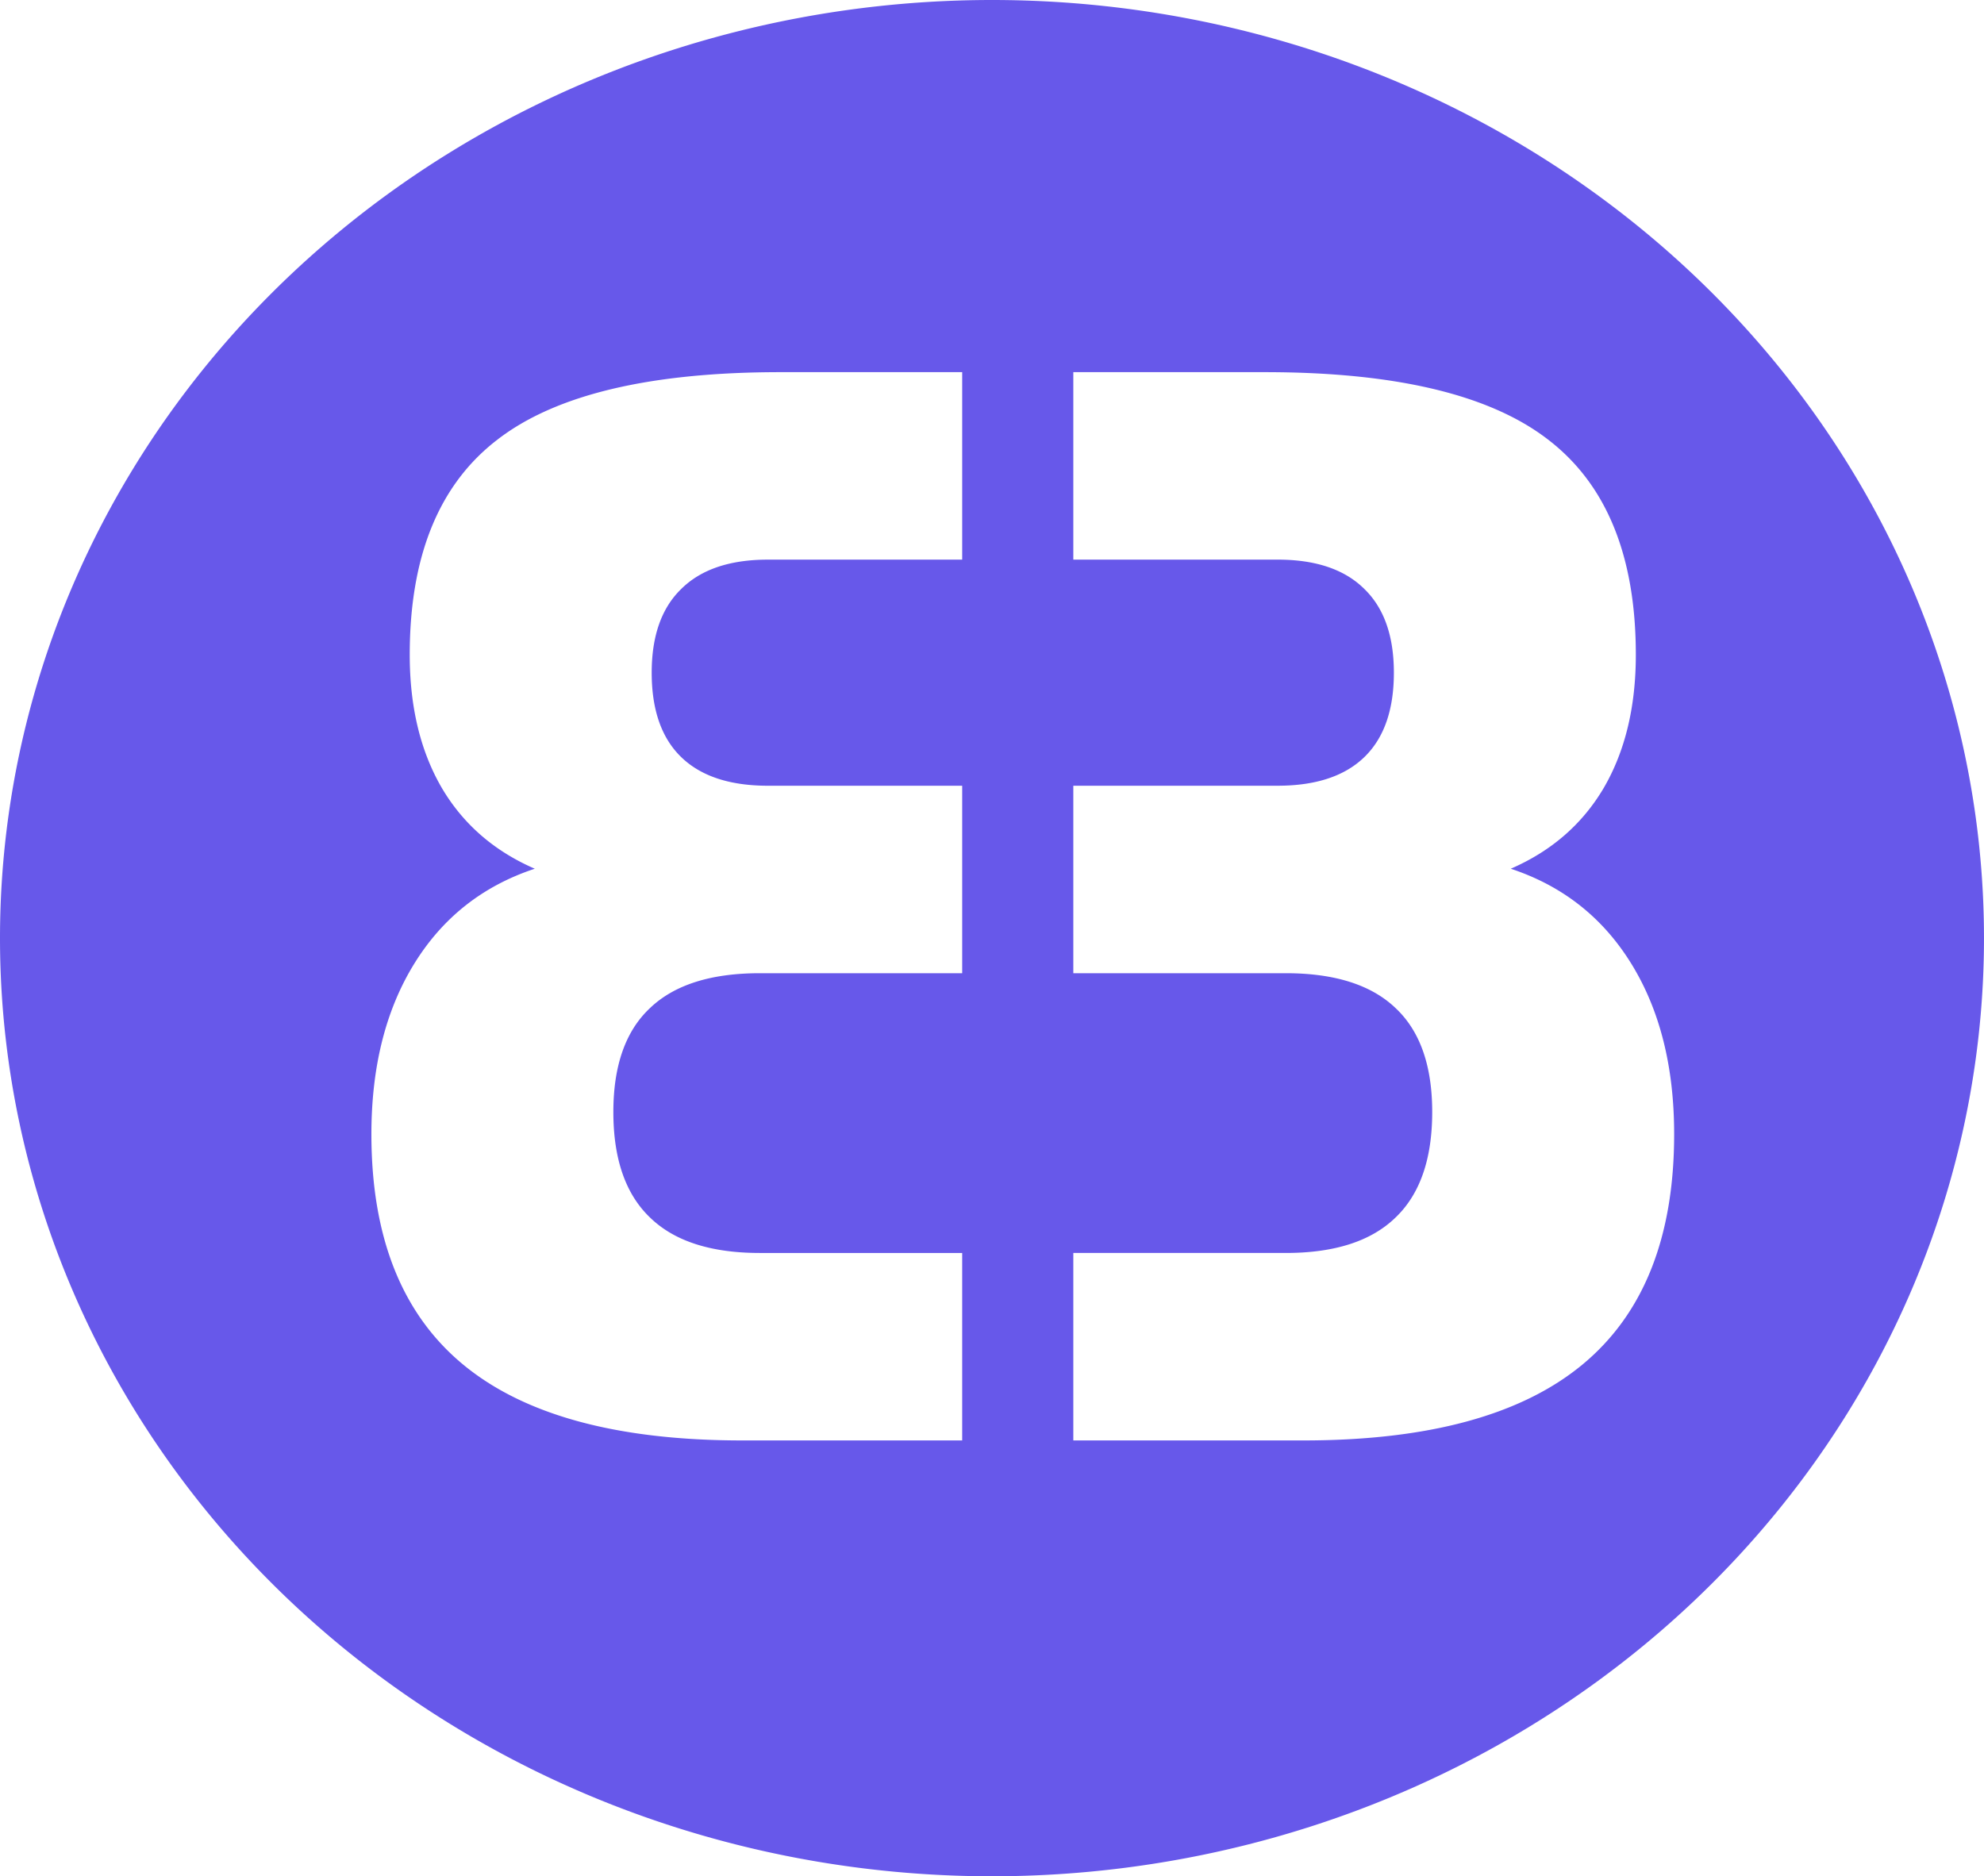 <?xml version="1.0" encoding="UTF-8" standalone="no"?>
<!-- Created with Inkscape (http://www.inkscape.org/) -->

<svg
   width="166.271mm"
   height="157.249mm"
   viewBox="0 0 166.271 157.249"
   version="1.1"
   id="svg5"
   inkscape:version="1.1.1 (3bf5ae0d25, 2021-09-20)"
   sodipodi:docname="logoBank.svg"
   xmlns:inkscape="http://www.inkscape.org/namespaces/inkscape"
   xmlns:sodipodi="http://sodipodi.sourceforge.net/DTD/sodipodi-0.dtd"
   xmlns="http://www.w3.org/2000/svg"
   xmlns:svg="http://www.w3.org/2000/svg">
  <sodipodi:namedview
     id="namedview7"
     pagecolor="#ffffff"
     bordercolor="#666666"
     borderopacity="1.0"
     inkscape:pageshadow="2"
     inkscape:pageopacity="0.0"
     inkscape:pagecheckerboard="0"
     inkscape:document-units="mm"
     showgrid="false"
     inkscape:snap-smooth-nodes="true"
     inkscape:snap-intersection-paths="true"
     inkscape:snap-midpoints="false"
     inkscape:object-paths="true"
     inkscape:zoom="1.0230034"
     inkscape:cx="368.03397"
     inkscape:cy="338.21979"
     inkscape:window-width="1482"
     inkscape:window-height="1030"
     inkscape:window-x="192"
     inkscape:window-y="0"
     inkscape:window-maximized="0"
     inkscape:current-layer="layer1" />
  <defs
     id="defs2" />
  <g
     inkscape:label="Layer 1"
     inkscape:groupmode="layer"
     id="layer1"
     transform="translate(-8.557,-20.784)">
    <path
       id="path19154"
       style="fill:#6758ea;fill-opacity:1;stroke-width:0.25"
       d="M 91.692,20.784 A 83.135,78.625 0 0 0 8.557,99.408 83.135,78.625 0 0 0 91.692,178.033 83.135,78.625 0 0 0 174.827,99.408 83.135,78.625 0 0 0 91.692,20.784 Z M 73.969,51.974 h 10.165 5.06 v 15.712 h -5.06 -5.751 -5.467 c -3.195,0 -5.618,0.82 -7.268,2.459 -1.65,1.599 -2.475,3.938 -2.475,7.016 0,3.118 0.825,5.477 2.475,7.076 1.65,1.599 4.073,2.399 7.268,2.399 h 5.467 5.751 5.06 v 15.712 h -5.06 -5.751 -6.152 c -4.108,0 -7.18,0.979 -9.217,2.938 -2.036,1.919 -3.054,4.817 -3.054,8.695 0,3.958 1.036,6.916 3.107,8.875 2.036,1.959 5.091,2.938 9.164,2.938 h 6.152 5.751 5.06 v 15.711 H 84.134 70.757 c -10.463,0 -18.258,-2.119 -23.384,-6.356 -5.126,-4.238 -7.69,-10.675 -7.69,-19.31 0,-5.637 1.194,-10.394 3.581,-14.272 2.388,-3.878 5.758,-6.537 10.112,-7.976 -3.406,-1.479 -6.004,-3.738 -7.795,-6.776 -1.791,-3.078 -2.686,-6.796 -2.686,-11.154 0,-8.276 2.458,-14.292 7.373,-18.05 4.88,-3.758 12.78,-5.637 23.7,-5.637 z m 24.538,0 h 5.904 10.165 c 10.92,0 18.82,1.879 23.7,5.637 4.916,3.758 7.373,9.775 7.373,18.05 0,4.358 -0.895,8.076 -2.686,11.154 -1.791,3.038 -4.389,5.297 -7.795,6.776 4.354,1.439 7.724,4.098 10.112,7.976 2.388,3.878 3.581,8.635 3.581,14.272 0,8.635 -2.563,15.072 -7.689,19.31 -5.126,4.238 -12.921,6.356 -23.384,6.356 H 104.41 98.507 V 125.794 h 5.904 5.751 6.152 c 4.073,0 7.128,-0.979 9.164,-2.938 2.072,-1.959 3.107,-4.918 3.107,-8.875 0,-3.878 -1.018,-6.776 -3.054,-8.695 -2.036,-1.959 -5.109,-2.938 -9.217,-2.938 h -6.152 -5.751 -5.904 V 86.635 h 5.904 5.751 5.467 c 3.195,0 5.618,-0.8 7.268,-2.399 1.65,-1.599 2.475,-3.958 2.475,-7.076 0,-3.078 -0.825,-5.417 -2.475,-7.016 -1.65,-1.639 -4.073,-2.459 -7.268,-2.459 h -5.467 -5.751 -5.904 z" />
  </g>
</svg>
